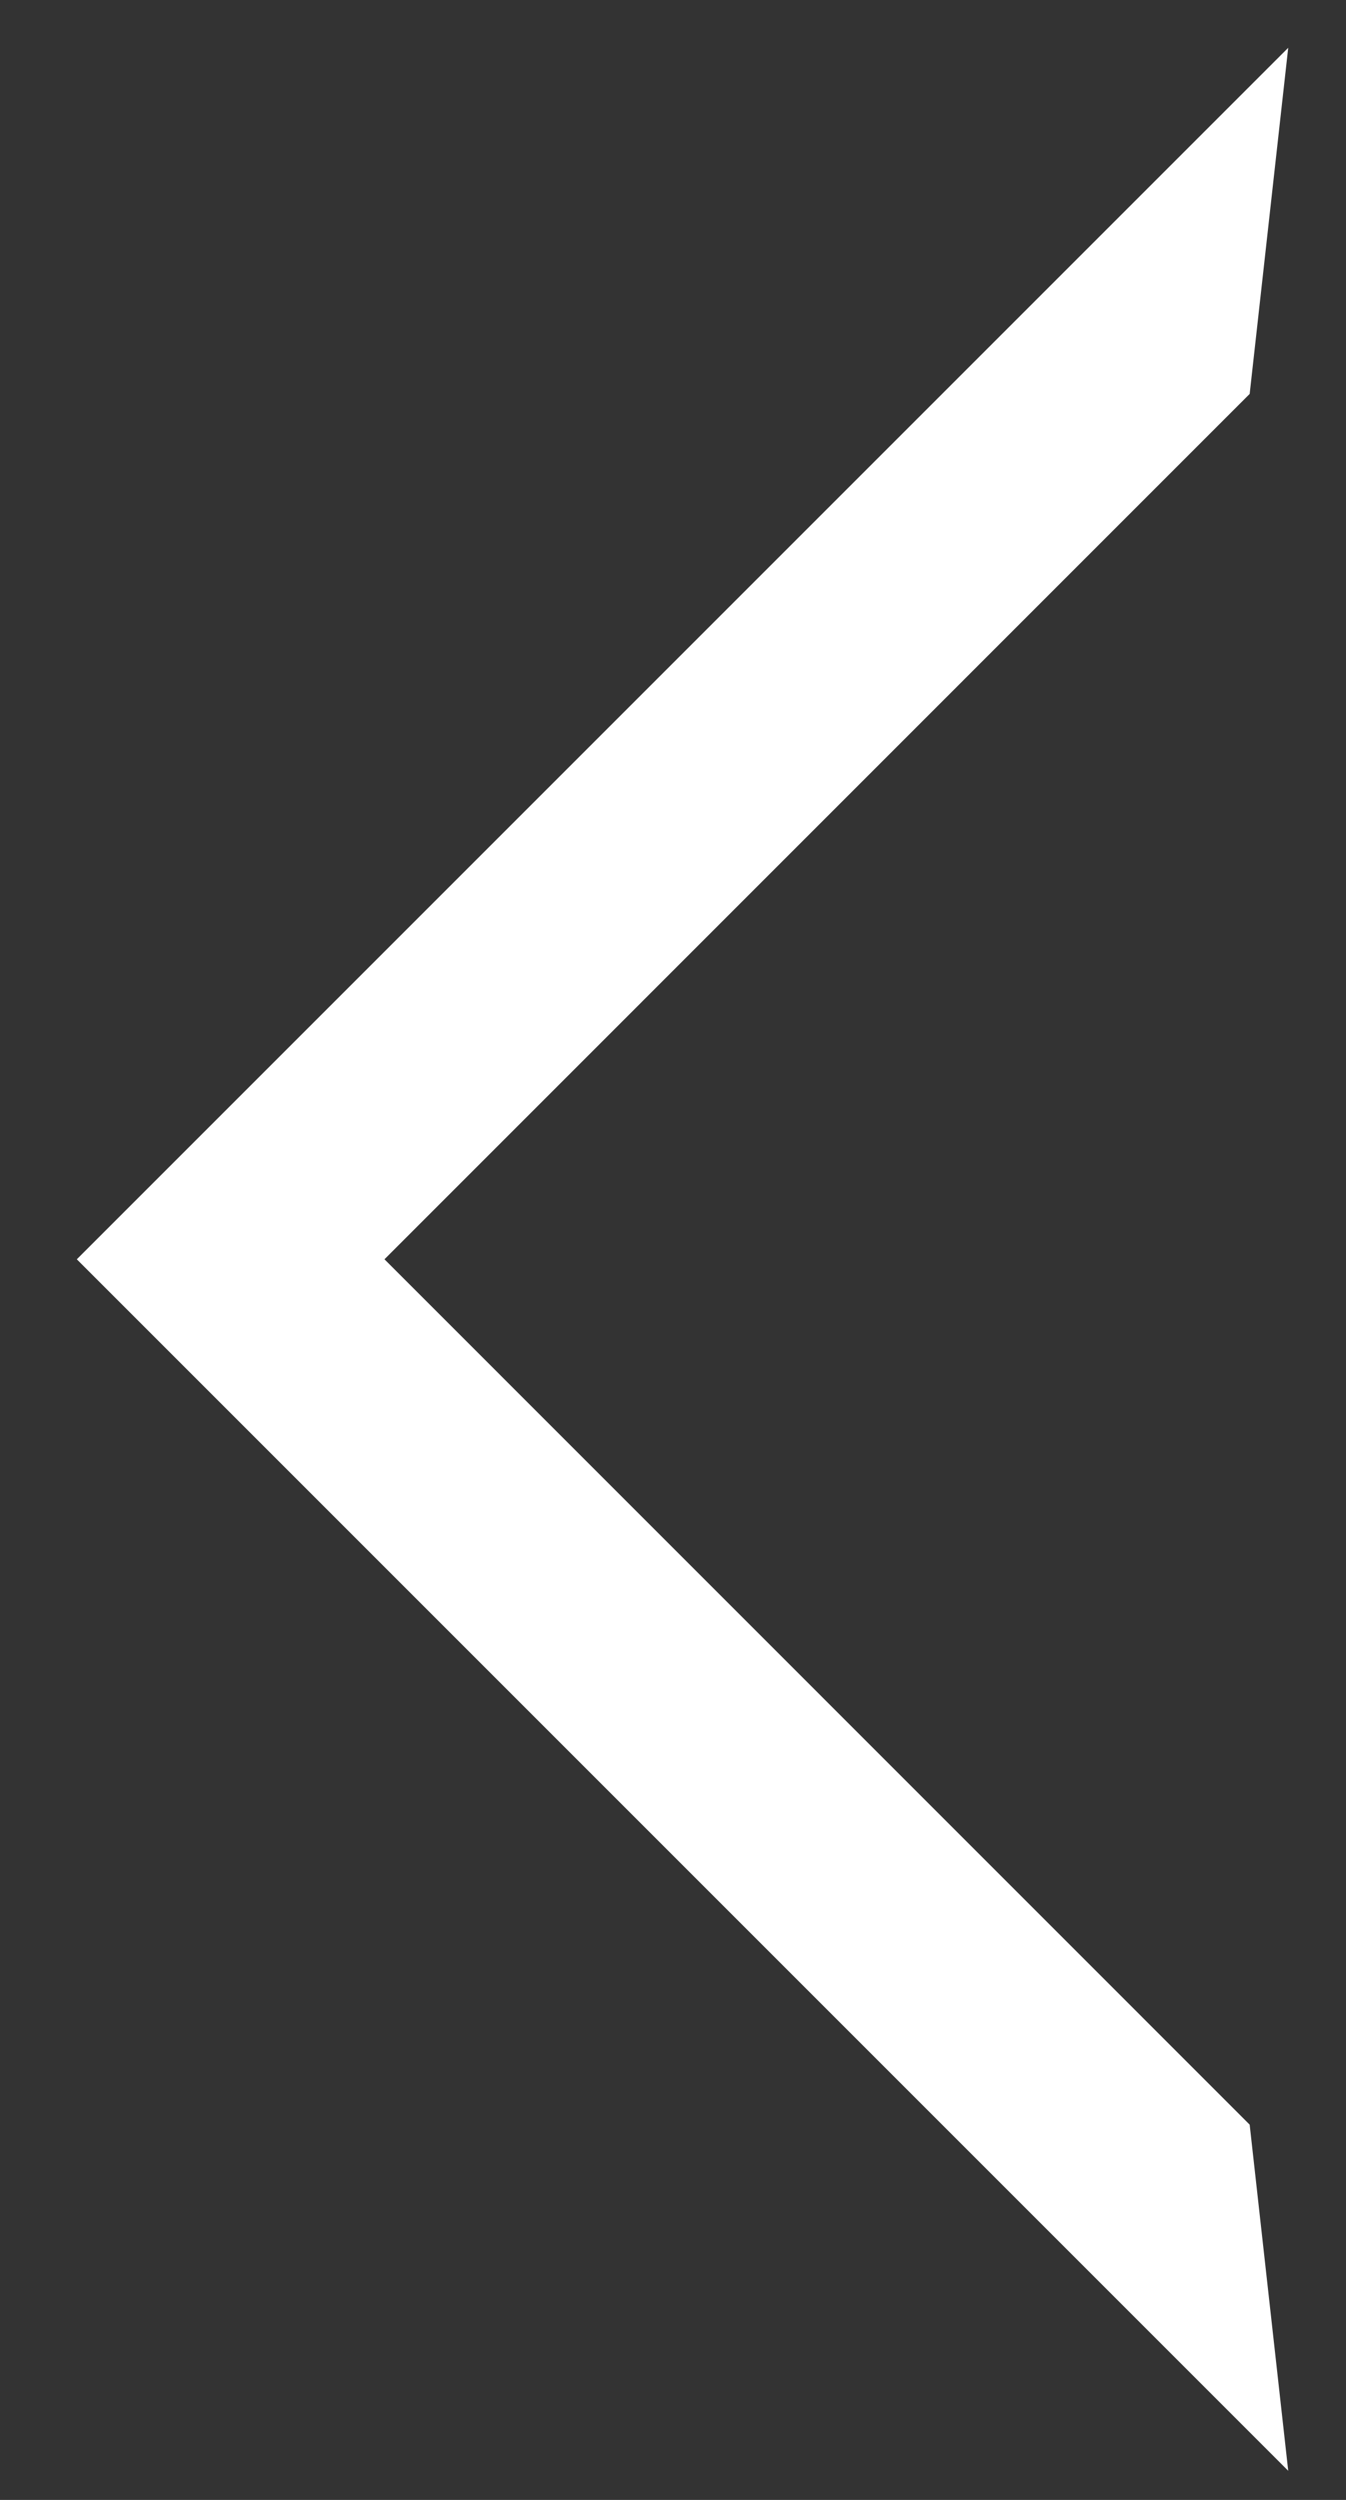 <svg width="14" height="26" viewBox="0 0 14 26" fill="none" xmlns="http://www.w3.org/2000/svg">
<rect x="0" y="0" width="14" height="26" fill="#333333" stroke="none"/>
<path d="M12.998 4.097L3.999 13.097L12.998 22.097L13.399 25.697L0.799 13.097L13.399 0.497L12.998 4.097Z" fill="white"/>
</svg>
